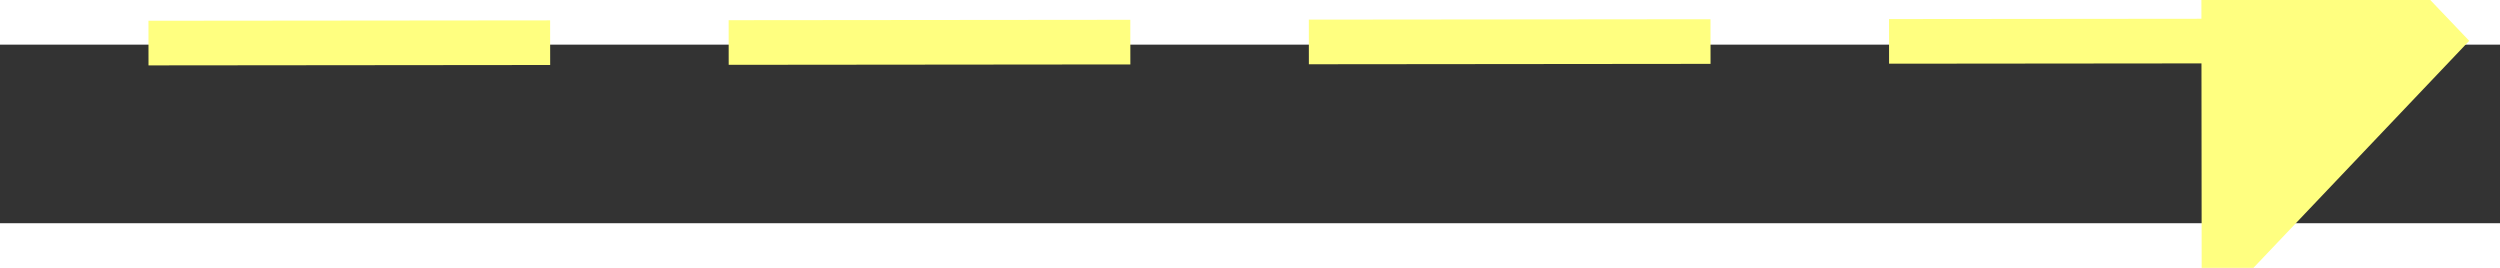 ﻿<?xml version="1.0" encoding="utf-8"?>
<svg version="1.1" xmlns:xlink="http://www.w3.org/1999/xlink" width="56px" height="6px" preserveAspectRatio="xMinYMid meet" viewBox="922 3693  56 4" xmlns="http://www.w3.org/2000/svg">
  <rect x="922" y="3693" width="56" height="4" fill="#333333" stroke="none"/>
  <g transform="matrix(0.97 0.242 -0.242 0.97 922.12 -120.069 )">
    <path d="M 970 3700.8  L 976 3694.5  L 970 3688.2  L 970 3700.8  Z " fill-rule="nonzero" fill="#ffff80" stroke="none" transform="matrix(0.97 -0.243 0.243 0.97 -867.683 340.717 )" />
    <path d="M 924 3694.5  L 971 3694.5  " stroke-width="1" stroke-dasharray="9,4" stroke="#ffff80" fill="none" transform="matrix(0.97 -0.243 0.243 0.97 -867.683 340.717 )" />
  </g>
</svg>